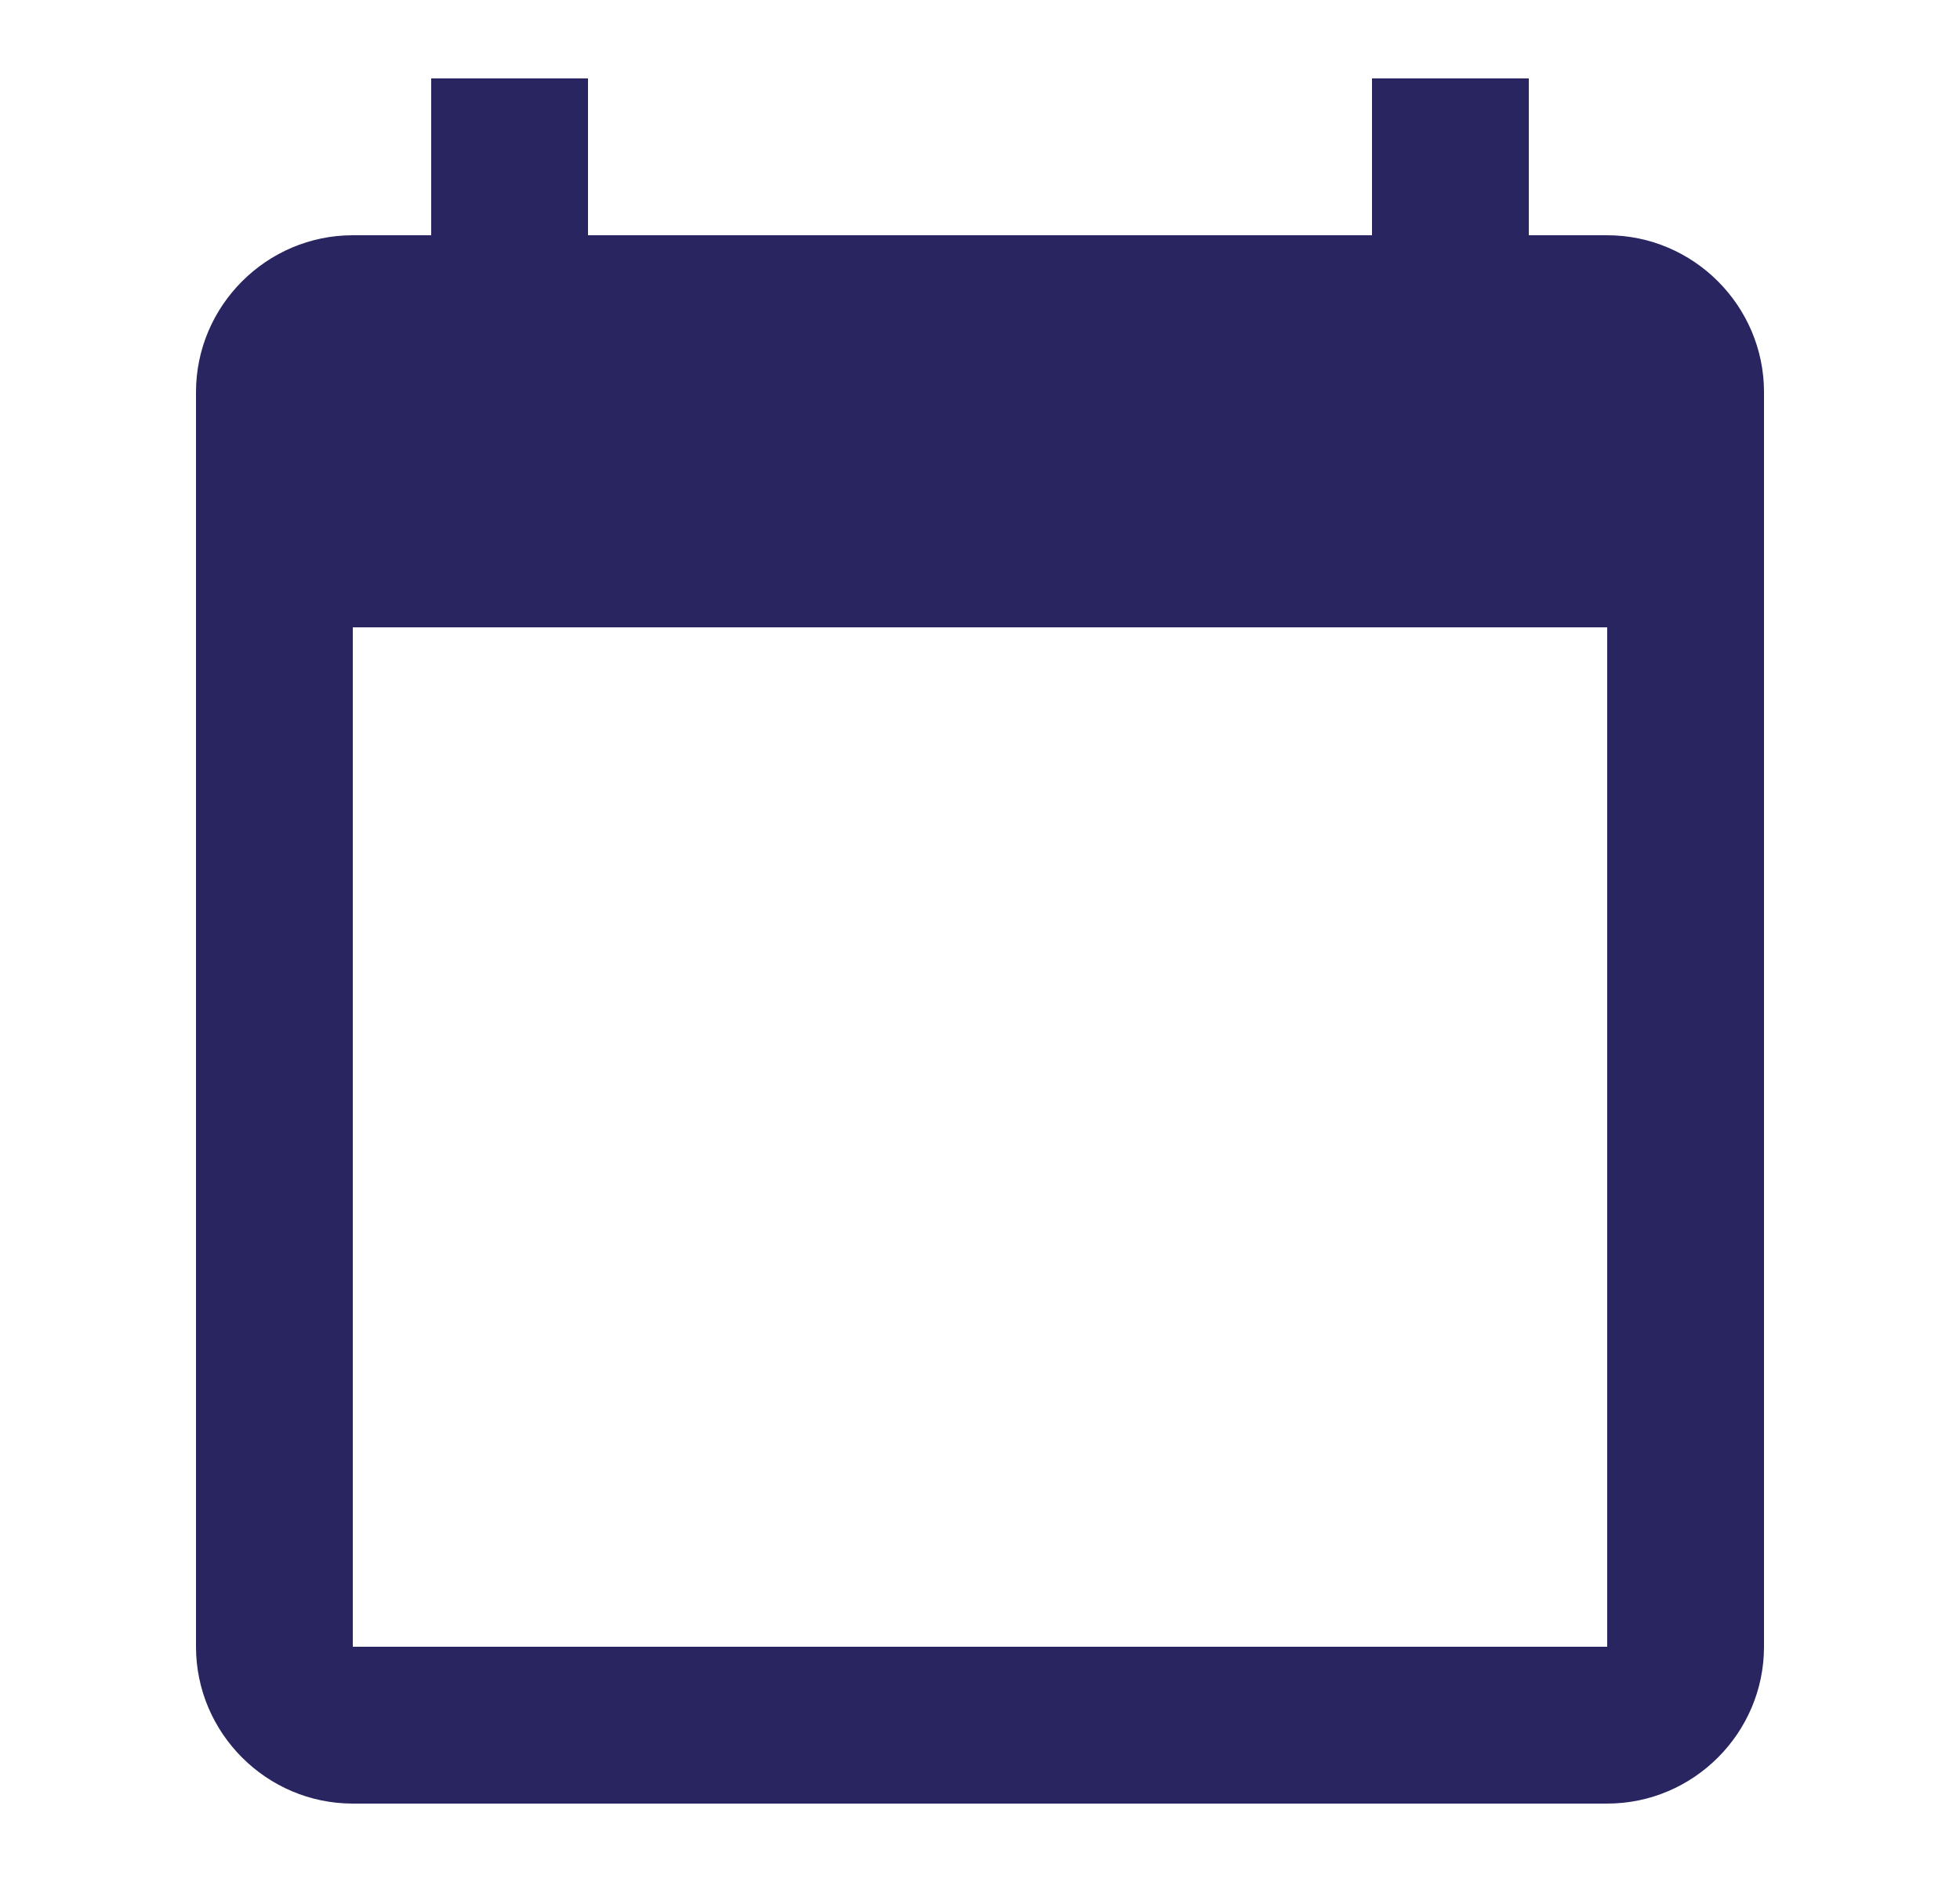<svg width="25" height="24" viewBox="0 0 25 24" fill="none" xmlns="http://www.w3.org/2000/svg">
<g clip-path="url(#clip0_1176_652)">
<path d="M20.5 3H19.5V1H17.5V3H7.5V1H5.5V3H4.5C3.4 3 2.5 3.9 2.5 5V21C2.5 22.1 3.4 23 4.5 23H20.5C21.6 23 22.5 22.1 22.5 21V5C22.5 3.9 21.6 3 20.5 3ZM20.5 21H4.5V8H20.5V21Z" fill="#282560"/>
</g>
<defs>
<clipPath id="clip0_1176_652">
<rect width="24" height="24" fill="white" transform="translate(0.5)"/>
</clipPath>
</defs>
</svg>
